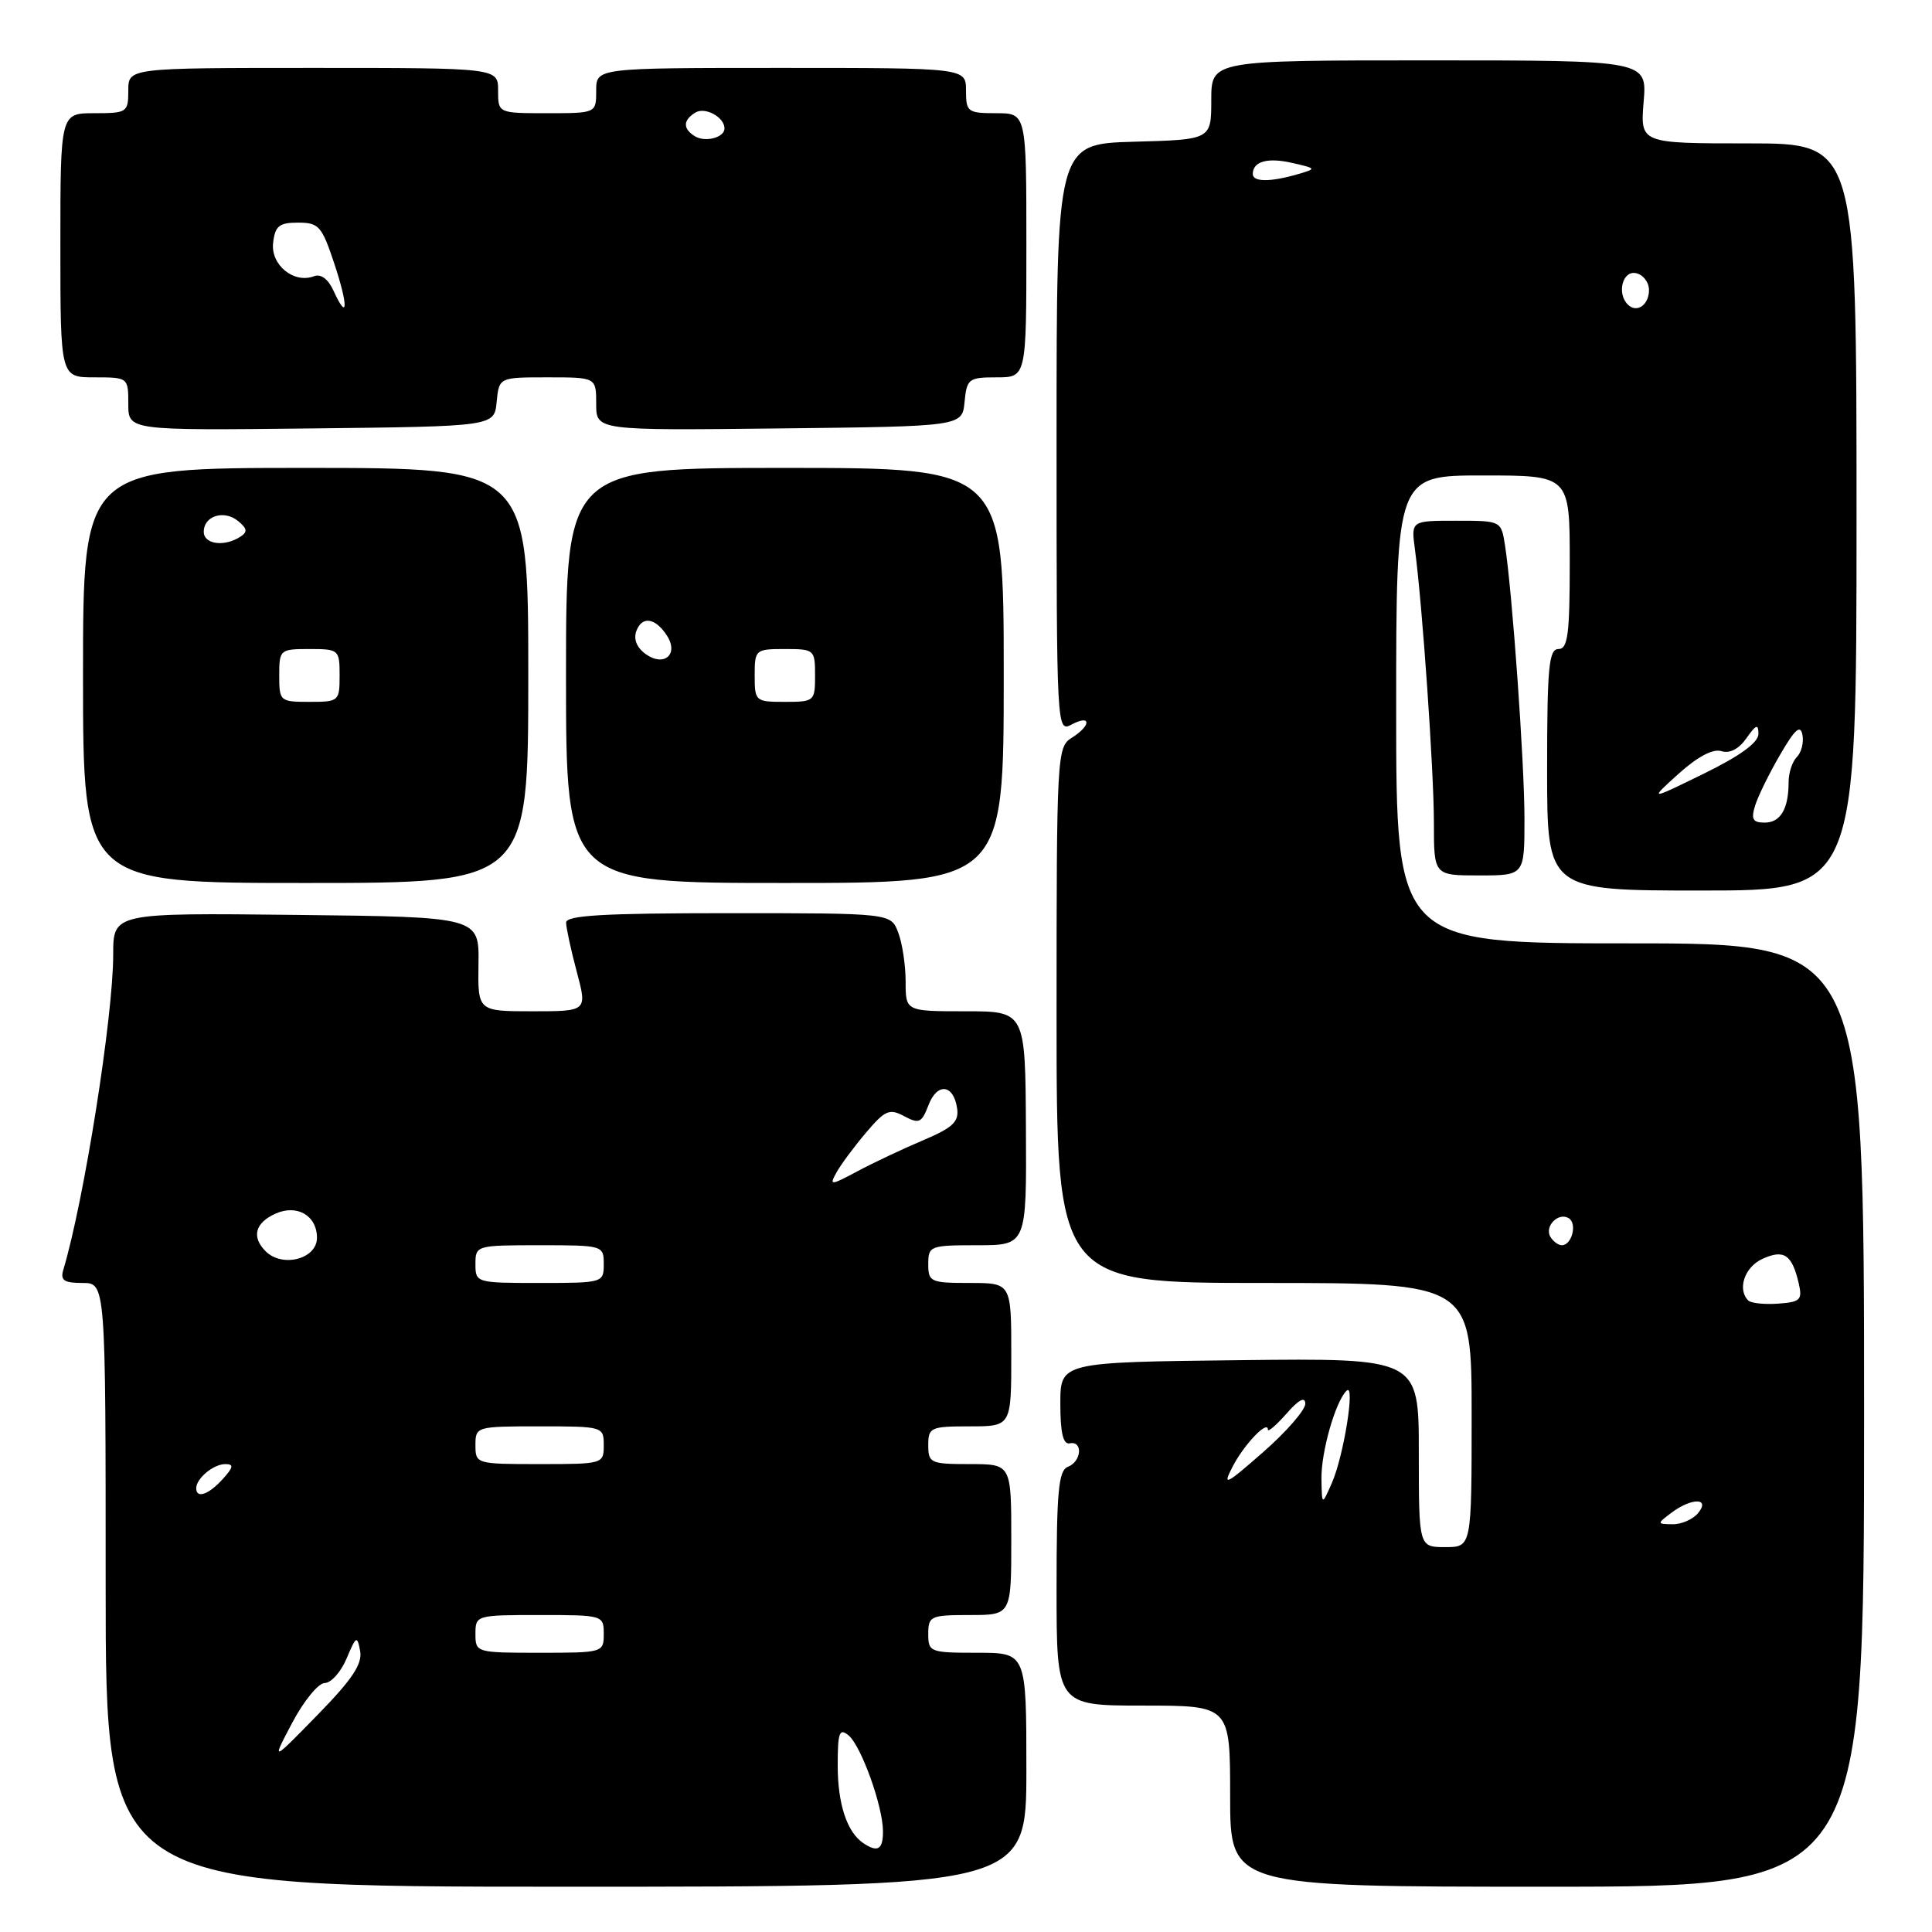 <?xml version="1.0" encoding="UTF-8" standalone="no"?>
<!DOCTYPE svg PUBLIC "-//W3C//DTD SVG 1.1//EN" "http://www.w3.org/Graphics/SVG/1.1/DTD/svg11.dtd" >
<svg xmlns="http://www.w3.org/2000/svg" xmlns:xlink="http://www.w3.org/1999/xlink" version="1.1" viewBox="0 0 256 256">
 <g >
 <path fill="currentColor"
d=" M 136.00 234.50 C 136.00 219.00 136.00 219.00 129.50 219.00 C 123.23 219.00 123.00 218.91 123.00 216.50 C 123.00 214.14 123.30 214.00 128.50 214.00 C 134.00 214.00 134.00 214.00 134.00 204.00 C 134.00 194.00 134.00 194.00 128.50 194.00 C 123.30 194.00 123.00 193.86 123.00 191.50 C 123.00 189.14 123.30 189.00 128.50 189.00 C 134.00 189.00 134.00 189.00 134.00 179.50 C 134.00 170.00 134.00 170.00 128.50 170.00 C 123.30 170.00 123.00 169.86 123.00 167.50 C 123.00 165.09 123.23 165.00 129.51 165.00 C 136.03 165.00 136.03 165.00 135.94 149.50 C 135.86 134.00 135.86 134.00 127.93 134.00 C 120.00 134.00 120.00 134.00 120.00 130.07 C 120.00 127.90 119.56 124.98 119.02 123.57 C 118.05 121.00 118.05 121.00 96.52 121.00 C 79.97 121.00 75.00 121.29 75.01 122.25 C 75.02 122.94 75.65 125.86 76.42 128.75 C 77.82 134.00 77.82 134.00 70.56 134.00 C 63.31 134.00 63.31 134.00 63.40 127.75 C 63.50 121.50 63.50 121.50 39.25 121.23 C 15.00 120.96 15.00 120.96 15.00 126.49 C 15.00 134.70 11.13 159.13 8.39 168.25 C 7.97 169.65 8.48 170.00 10.93 170.00 C 14.00 170.00 14.00 170.00 14.00 210.00 C 14.00 250.00 14.00 250.00 75.00 250.00 C 136.00 250.00 136.00 250.00 136.00 234.50 Z  M 247.00 187.50 C 247.00 125.00 247.00 125.00 216.00 125.00 C 185.00 125.00 185.00 125.00 185.00 94.00 C 185.00 63.00 185.00 63.00 196.50 63.00 C 208.00 63.00 208.00 63.00 208.00 74.50 C 208.00 84.06 207.75 86.00 206.50 86.00 C 205.23 86.00 205.00 88.44 205.00 102.00 C 205.00 118.00 205.00 118.00 225.50 118.00 C 246.00 118.00 246.00 118.00 246.00 68.50 C 246.00 19.00 246.00 19.00 231.67 19.00 C 217.34 19.00 217.34 19.00 217.79 13.50 C 218.25 8.00 218.25 8.00 189.37 8.00 C 160.50 8.00 160.50 8.00 160.50 13.25 C 160.50 18.50 160.50 18.50 150.25 18.78 C 140.00 19.07 140.00 19.07 140.00 58.07 C 140.00 96.76 140.02 97.06 142.00 96.00 C 144.61 94.61 144.61 96.14 142.00 97.77 C 140.06 98.98 140.00 100.10 140.00 134.51 C 140.00 170.00 140.00 170.00 167.50 170.00 C 195.00 170.00 195.00 170.00 195.00 187.50 C 195.00 205.00 195.00 205.00 191.50 205.00 C 188.00 205.00 188.00 205.00 188.00 192.48 C 188.00 179.96 188.00 179.96 164.25 180.23 C 140.50 180.50 140.50 180.50 140.50 186.00 C 140.50 189.87 140.87 191.43 141.75 191.25 C 143.53 190.89 143.31 193.67 141.50 194.36 C 140.26 194.84 140.00 197.59 140.00 210.47 C 140.00 226.00 140.00 226.00 151.50 226.00 C 163.00 226.00 163.00 226.00 163.00 238.00 C 163.00 250.00 163.00 250.00 205.00 250.00 C 247.00 250.00 247.00 250.00 247.00 187.50 Z  M 70.00 89.50 C 70.00 62.00 70.00 62.00 40.50 62.00 C 11.00 62.00 11.00 62.00 11.00 89.50 C 11.00 117.00 11.00 117.00 40.50 117.00 C 70.00 117.00 70.00 117.00 70.00 89.50 Z  M 133.00 89.50 C 133.00 62.00 133.00 62.00 104.00 62.00 C 75.00 62.00 75.00 62.00 75.00 89.50 C 75.00 117.00 75.00 117.00 104.00 117.00 C 133.00 117.00 133.00 117.00 133.00 89.50 Z  M 202.00 108.52 C 202.00 101.09 200.39 78.48 199.42 72.25 C 198.91 69.00 198.90 69.00 192.94 69.00 C 186.98 69.00 186.98 69.00 187.48 72.75 C 188.46 79.97 190.00 102.17 190.00 109.05 C 190.00 116.00 190.00 116.00 196.00 116.00 C 202.00 116.00 202.00 116.00 202.00 108.52 Z  M 65.81 53.25 C 66.13 50.00 66.13 50.00 72.56 50.00 C 79.00 50.00 79.00 50.00 79.00 53.52 C 79.00 57.04 79.00 57.04 103.25 56.77 C 127.50 56.50 127.50 56.50 127.81 53.25 C 128.11 50.19 128.35 50.00 132.06 50.00 C 136.00 50.00 136.00 50.00 136.00 32.50 C 136.00 15.00 136.00 15.00 132.00 15.00 C 128.22 15.00 128.00 14.83 128.00 12.00 C 128.00 9.00 128.00 9.00 103.50 9.00 C 79.00 9.00 79.00 9.00 79.00 12.00 C 79.00 15.00 79.00 15.00 72.50 15.00 C 66.00 15.00 66.00 15.00 66.00 12.00 C 66.00 9.00 66.00 9.00 41.50 9.00 C 17.00 9.00 17.00 9.00 17.00 12.00 C 17.00 14.89 16.83 15.00 12.50 15.00 C 8.00 15.00 8.00 15.00 8.00 32.50 C 8.00 50.00 8.00 50.00 12.50 50.00 C 16.98 50.00 17.00 50.02 17.00 53.52 C 17.00 57.04 17.00 57.04 41.25 56.77 C 65.50 56.50 65.50 56.50 65.81 53.25 Z  M 114.40 244.23 C 112.24 242.79 111.00 239.05 111.00 233.94 C 111.00 229.56 111.22 228.94 112.43 229.94 C 114.12 231.34 117.00 239.37 117.00 242.68 C 117.00 245.08 116.30 245.50 114.40 244.23 Z  M 38.73 228.26 C 40.25 225.38 42.19 223.01 43.03 223.01 C 43.87 223.00 45.18 221.54 45.93 219.75 C 47.19 216.76 47.33 216.68 47.72 218.76 C 48.04 220.48 46.67 222.54 42.05 227.26 C 35.96 233.50 35.96 233.50 38.73 228.26 Z  M 63.00 216.50 C 63.00 214.03 63.10 214.00 71.50 214.00 C 79.90 214.00 80.00 214.03 80.00 216.50 C 80.00 218.97 79.90 219.00 71.50 219.00 C 63.10 219.00 63.00 218.97 63.00 216.50 Z  M 26.00 197.20 C 26.00 195.90 28.29 194.00 29.85 194.00 C 31.01 194.00 30.94 194.41 29.50 196.00 C 27.64 198.05 26.00 198.62 26.00 197.20 Z  M 63.00 191.50 C 63.00 189.03 63.10 189.00 71.50 189.00 C 79.90 189.00 80.00 189.03 80.00 191.50 C 80.00 193.97 79.90 194.00 71.50 194.00 C 63.10 194.00 63.00 193.97 63.00 191.50 Z  M 63.00 167.50 C 63.00 165.03 63.10 165.00 71.50 165.00 C 79.90 165.00 80.00 165.03 80.00 167.50 C 80.00 169.97 79.90 170.00 71.50 170.00 C 63.10 170.00 63.00 169.97 63.00 167.50 Z  M 35.20 165.80 C 33.31 163.91 33.79 162.05 36.47 160.83 C 39.34 159.52 42.00 161.06 42.00 164.02 C 42.00 166.82 37.42 168.02 35.20 165.80 Z  M 110.83 155.37 C 111.40 154.34 113.15 151.97 114.73 150.11 C 117.28 147.10 117.85 146.85 119.81 147.90 C 121.77 148.95 122.13 148.79 123.02 146.46 C 124.17 143.42 126.35 143.65 126.82 146.85 C 127.09 148.64 126.26 149.42 122.32 151.09 C 119.67 152.21 115.77 154.05 113.65 155.18 C 110.04 157.11 109.86 157.12 110.83 155.37 Z  M 221.44 200.47 C 224.14 198.43 226.70 198.45 225.00 200.50 C 224.32 201.32 222.80 201.99 221.63 201.97 C 219.54 201.94 219.54 201.91 221.44 200.47 Z  M 175.10 196.00 C 175.03 192.44 176.96 185.67 178.44 184.27 C 179.61 183.16 178.05 192.94 176.48 196.50 C 175.16 199.50 175.16 199.50 175.10 196.00 Z  M 163.33 194.33 C 164.84 191.41 168.00 188.10 168.00 189.43 C 168.00 189.81 169.11 188.85 170.47 187.31 C 172.10 185.45 172.94 185.01 172.96 186.00 C 172.97 186.82 170.46 189.71 167.38 192.41 C 162.37 196.80 161.95 197.00 163.33 194.33 Z  M 231.65 172.32 C 230.17 170.83 231.17 167.88 233.53 166.81 C 236.37 165.51 237.44 166.22 238.33 170.00 C 238.85 172.25 238.58 172.52 235.61 172.74 C 233.79 172.87 232.01 172.68 231.65 172.32 Z  M 205.45 163.91 C 204.59 162.52 206.49 160.57 207.87 161.42 C 209.02 162.13 208.28 165.00 206.95 165.00 C 206.49 165.00 205.82 164.51 205.45 163.91 Z  M 232.56 106.75 C 232.94 105.51 234.43 102.48 235.87 100.01 C 237.83 96.63 238.56 95.97 238.83 97.36 C 239.03 98.38 238.70 99.70 238.09 100.31 C 237.49 100.91 237.00 102.40 237.00 103.62 C 237.00 107.18 235.93 109.00 233.83 109.00 C 232.25 109.00 232.00 108.55 232.56 106.75 Z  M 222.43 102.52 C 224.94 100.26 226.98 99.18 228.09 99.53 C 229.20 99.88 230.41 99.25 231.41 97.82 C 232.69 95.99 233.00 95.88 233.00 97.26 C 233.00 98.39 230.54 100.18 225.75 102.52 C 218.50 106.07 218.50 106.07 222.43 102.52 Z  M 215.69 40.35 C 214.22 38.88 214.99 35.85 216.75 36.19 C 217.71 36.38 218.50 37.38 218.50 38.43 C 218.50 40.42 216.87 41.54 215.69 40.35 Z  M 166.00 23.06 C 166.00 21.38 167.98 20.83 171.27 21.60 C 174.45 22.33 174.46 22.35 172.00 23.07 C 168.35 24.14 166.00 24.13 166.00 23.06 Z  M 37.00 89.50 C 37.00 86.08 37.10 86.00 41.00 86.00 C 44.90 86.00 45.00 86.08 45.00 89.50 C 45.00 92.92 44.90 93.00 41.00 93.00 C 37.10 93.00 37.00 92.92 37.00 89.50 Z  M 27.00 70.47 C 27.00 68.35 29.70 67.51 31.56 69.05 C 32.79 70.07 32.83 70.49 31.80 71.15 C 29.68 72.49 27.00 72.11 27.00 70.47 Z  M 100.00 89.50 C 100.00 86.08 100.10 86.00 104.00 86.00 C 107.90 86.00 108.00 86.08 108.00 89.50 C 108.00 92.92 107.90 93.00 104.00 93.00 C 100.10 93.00 100.00 92.92 100.00 89.50 Z  M 85.53 86.65 C 84.35 85.78 83.91 84.67 84.34 83.56 C 85.10 81.57 86.89 81.88 88.41 84.28 C 89.96 86.75 87.94 88.41 85.53 86.65 Z  M 44.19 38.52 C 43.49 36.97 42.51 36.25 41.61 36.60 C 38.94 37.62 35.85 35.11 36.19 32.18 C 36.45 29.94 36.99 29.50 39.50 29.50 C 42.24 29.50 42.65 29.97 44.28 34.88 C 46.17 40.55 46.11 42.73 44.19 38.52 Z  M 92.07 18.05 C 90.47 17.06 90.49 15.93 92.13 14.92 C 93.42 14.12 96.00 15.52 96.00 17.02 C 96.00 18.23 93.45 18.90 92.07 18.05 Z "/>
</g>
</svg>